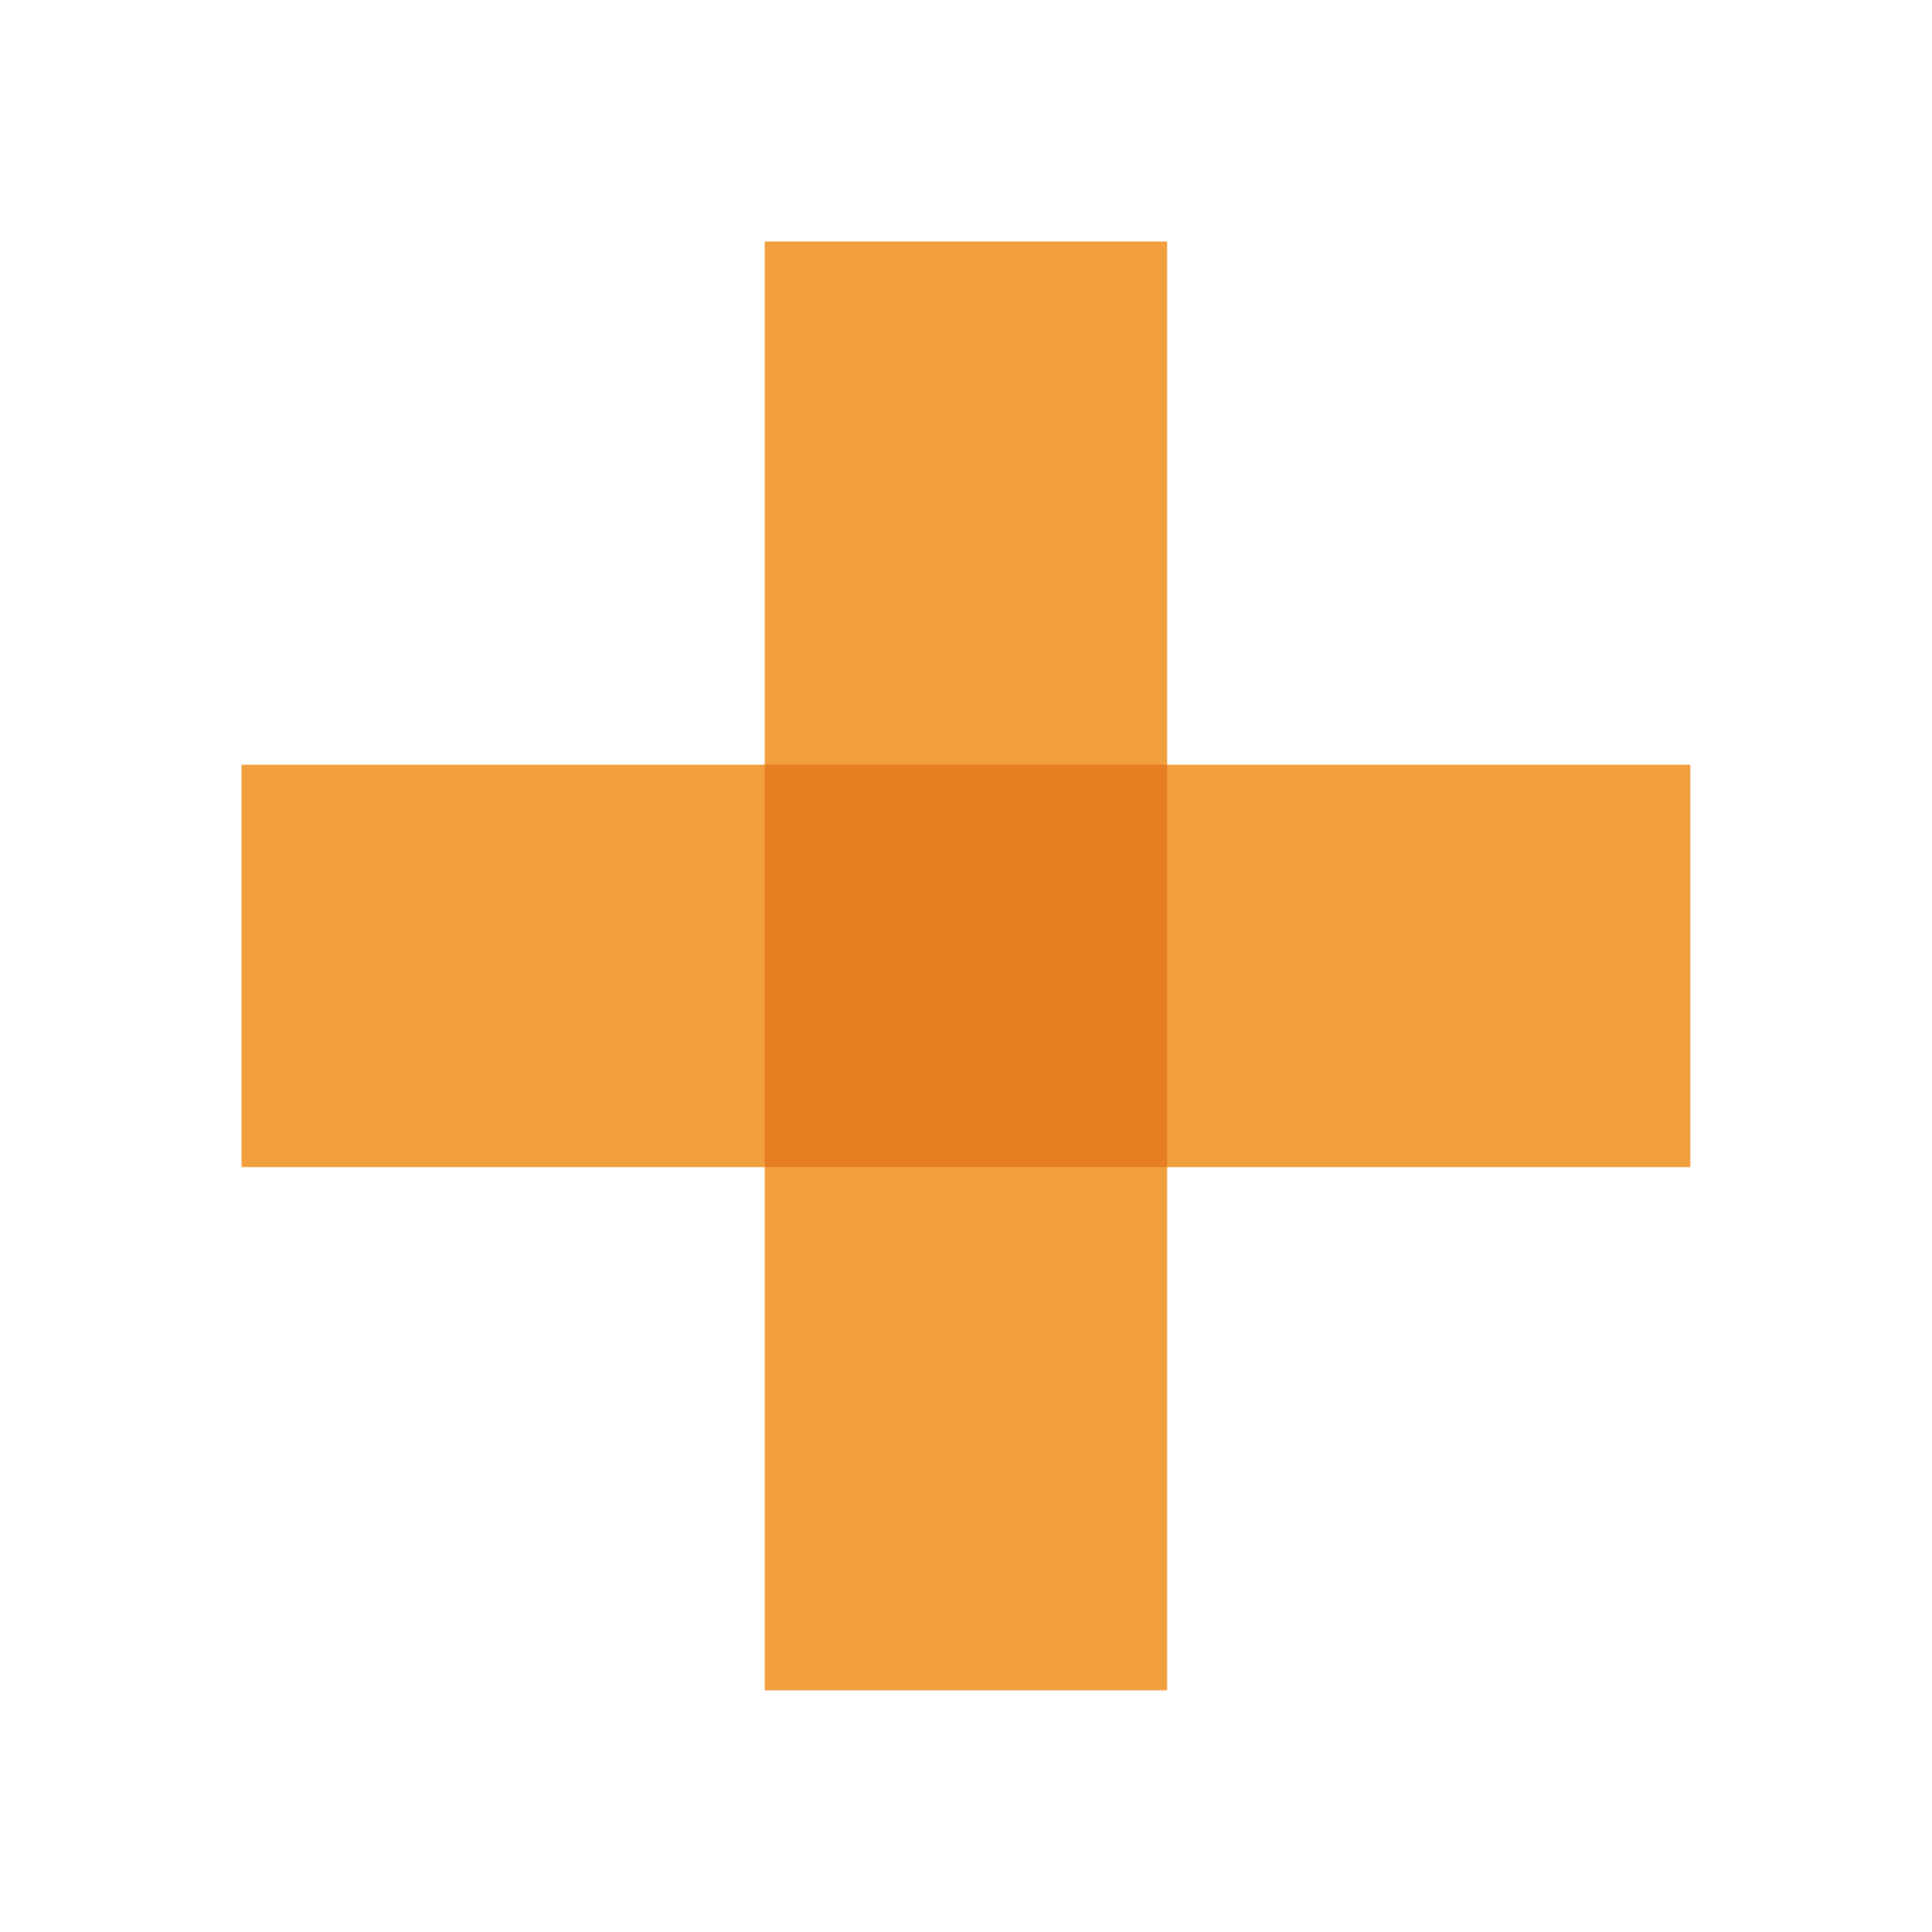 <svg version="1.1" xmlns="http://www.w3.org/2000/svg" xmlns:xlink="http://www.w3.org/1999/xlink" viewBox="0 0 172 172"><g fill="none" fill-rule="nonzero" stroke="none" stroke-width="1" stroke-linecap="butt" stroke-linejoin="miter" stroke-miterlimit="10" stroke-dasharray="" stroke-dashoffset="0" font-family="none" font-weight="none" font-size="none" text-anchor="none" style="mix-blend-mode: normal"><path d="M0,172v-172h172v172z" fill="none"></path><g><rect x="19" y="6" transform="scale(3.583,3.583)" width="10" height="36" fill="#f2a03d"></rect><rect x="19" y="-42" transform="rotate(90) scale(3.583,3.583)" width="10" height="36" fill="#f2a03d"></rect><rect x="19" y="19" transform="scale(3.583,3.583)" width="10" height="10" fill="#e67e22"></rect></g></g></svg>